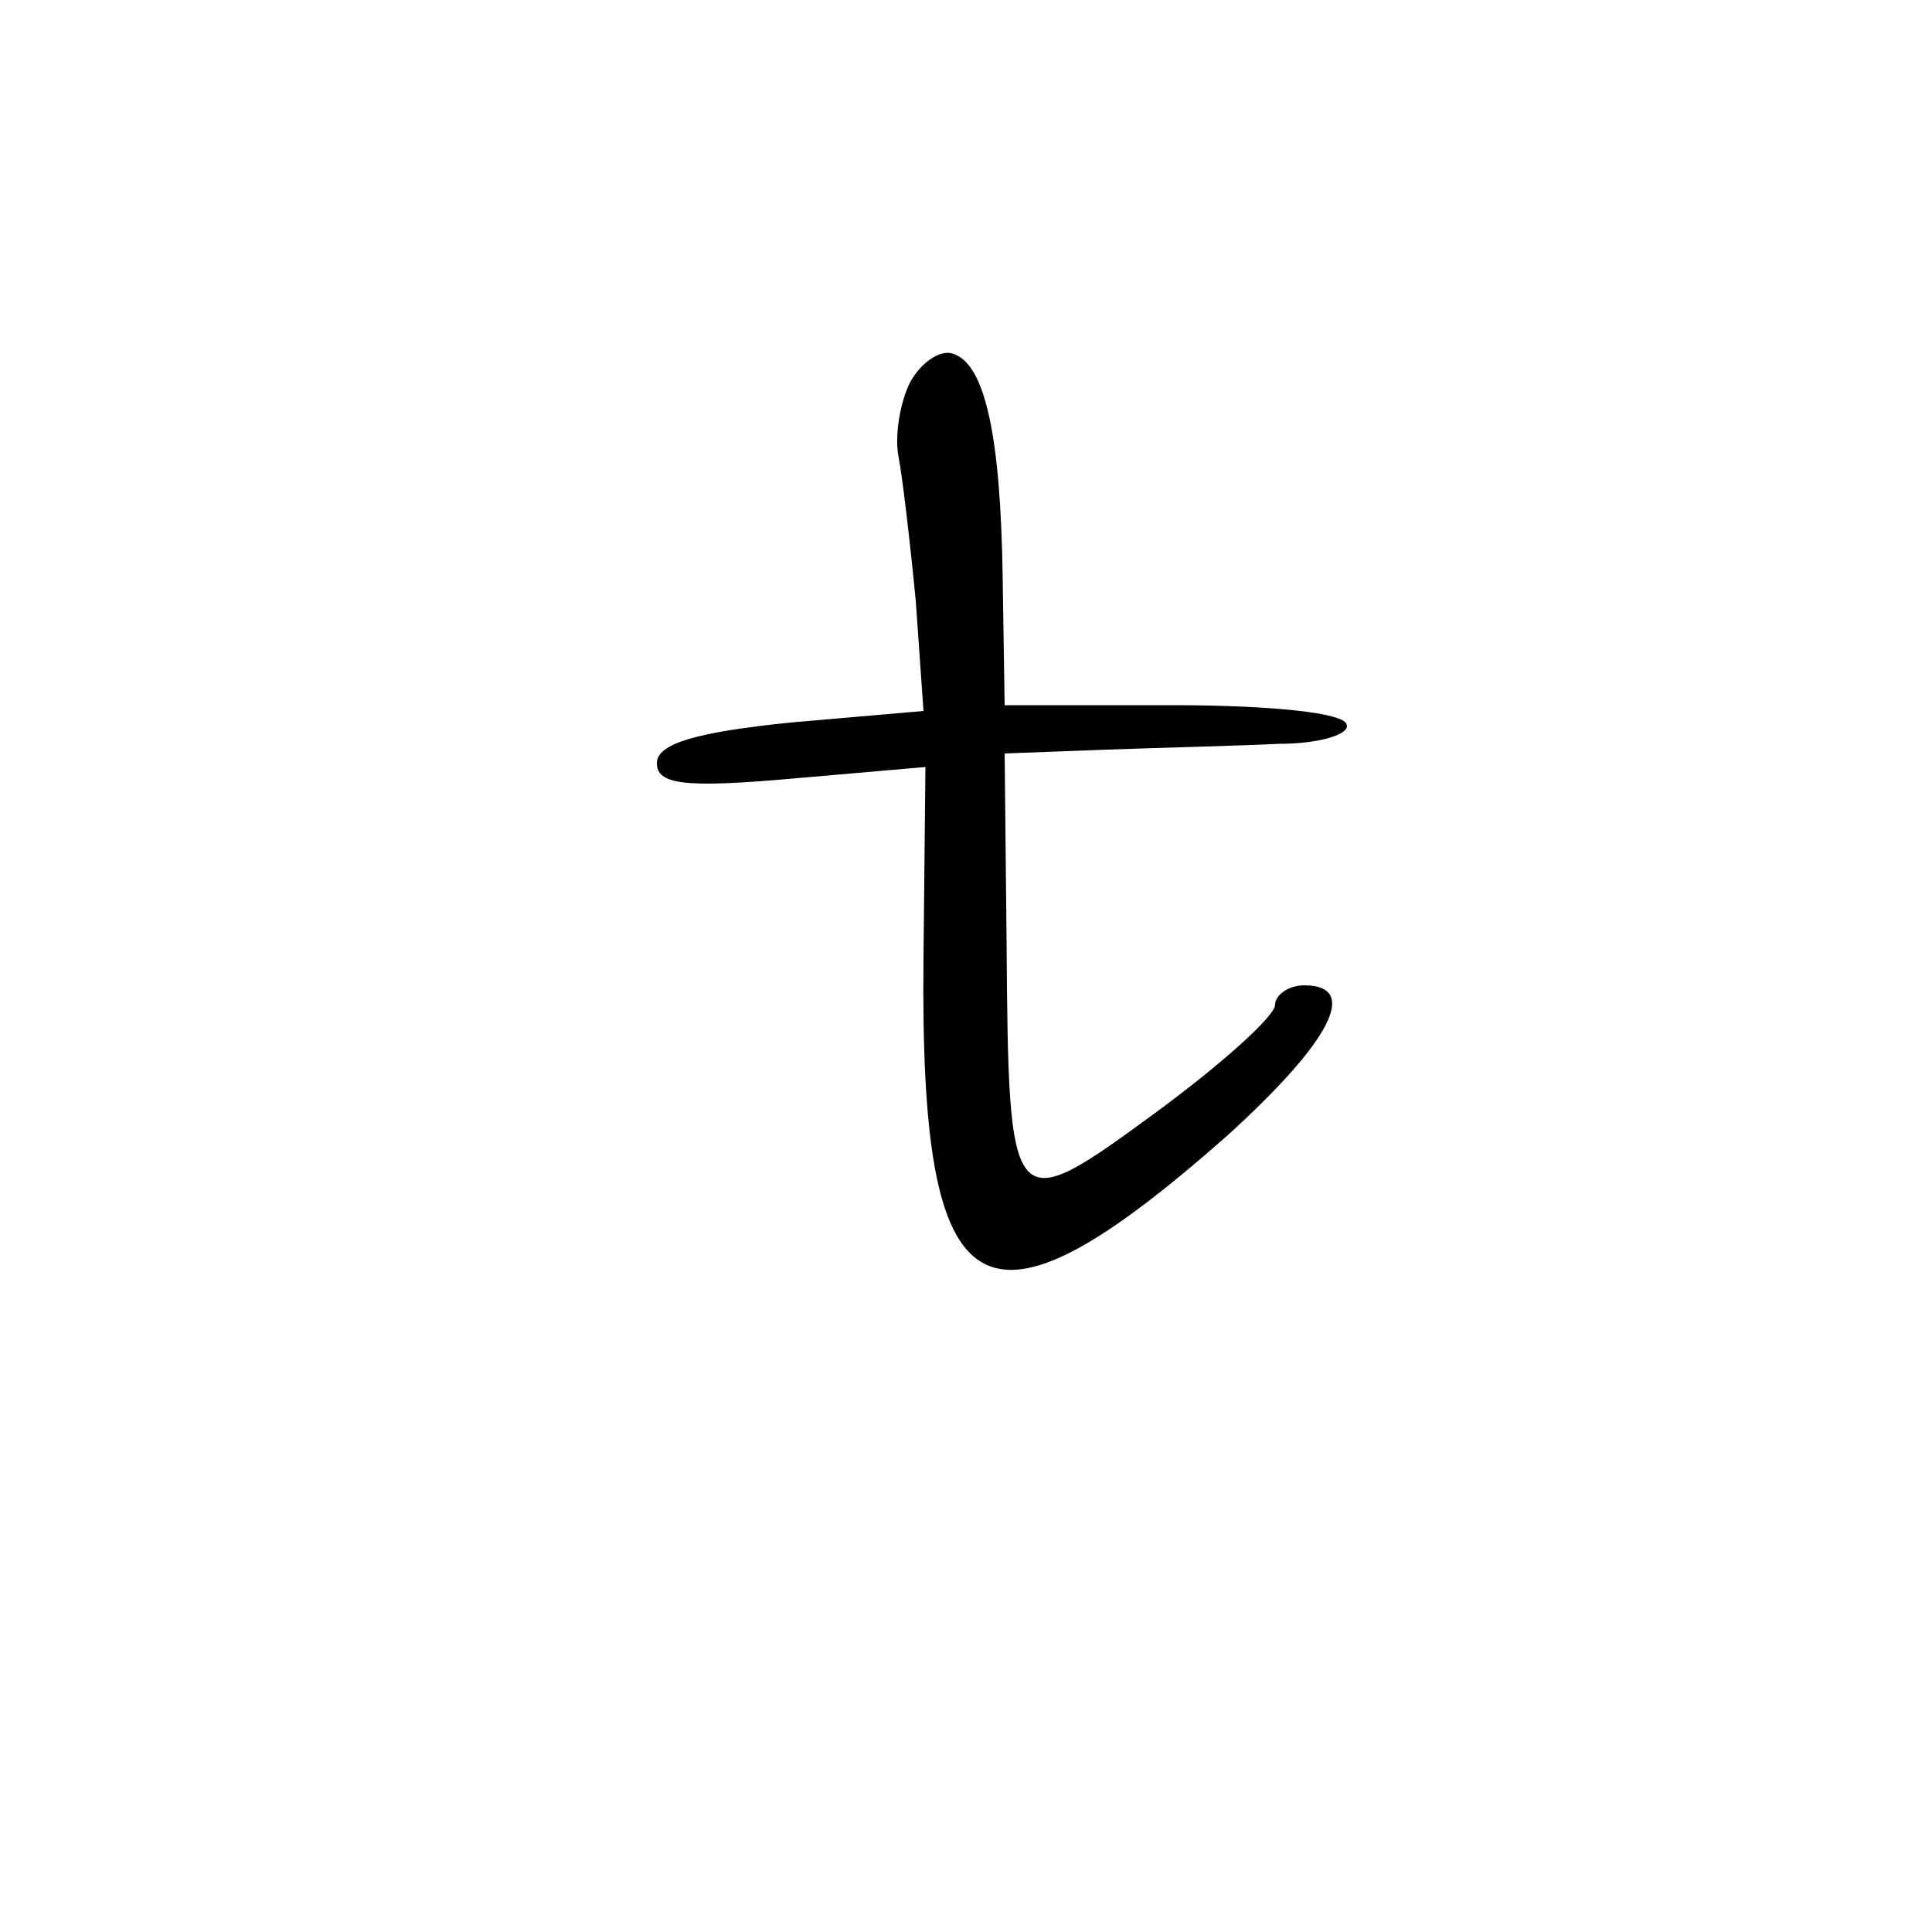 <?xml version="1.0" standalone="no"?>
<!DOCTYPE svg PUBLIC "-//W3C//DTD SVG 20010904//EN"
 "http://www.w3.org/TR/2001/REC-SVG-20010904/DTD/svg10.dtd">
<svg version="1.0" xmlns="http://www.w3.org/2000/svg"
 width="100pt" height="100pt" viewBox="0 0 100 100"
 preserveAspectRatio="xMidYMid meet">
<g transform="translate(0,100) scale(0.1,-0.1)"
fill="#000000" stroke="none">
<path d="M471 802 c-5 -10 -8 -27 -6 -38 2 -10 6 -44 9 -75 l4 -57 -69 -6
c-49 -5 -69 -11 -69 -21 0 -11 14 -13 70 -8 l69 6 -1 -99 c-2 -185 30 -204
157 -92 54 49 69 78 40 78 -8 0 -15 -5 -15 -10 0 -6 -28 -31 -62 -56 -75 -55
-76 -54 -77 89 l-1 97 53 2 c28 1 69 2 89 3 21 0 37 5 35 10 -1 6 -39 10 -90
10 l-87 0 -1 65 c-1 74 -9 112 -26 117 -6 2 -16 -4 -22 -15z"/>
</g>
</svg>
